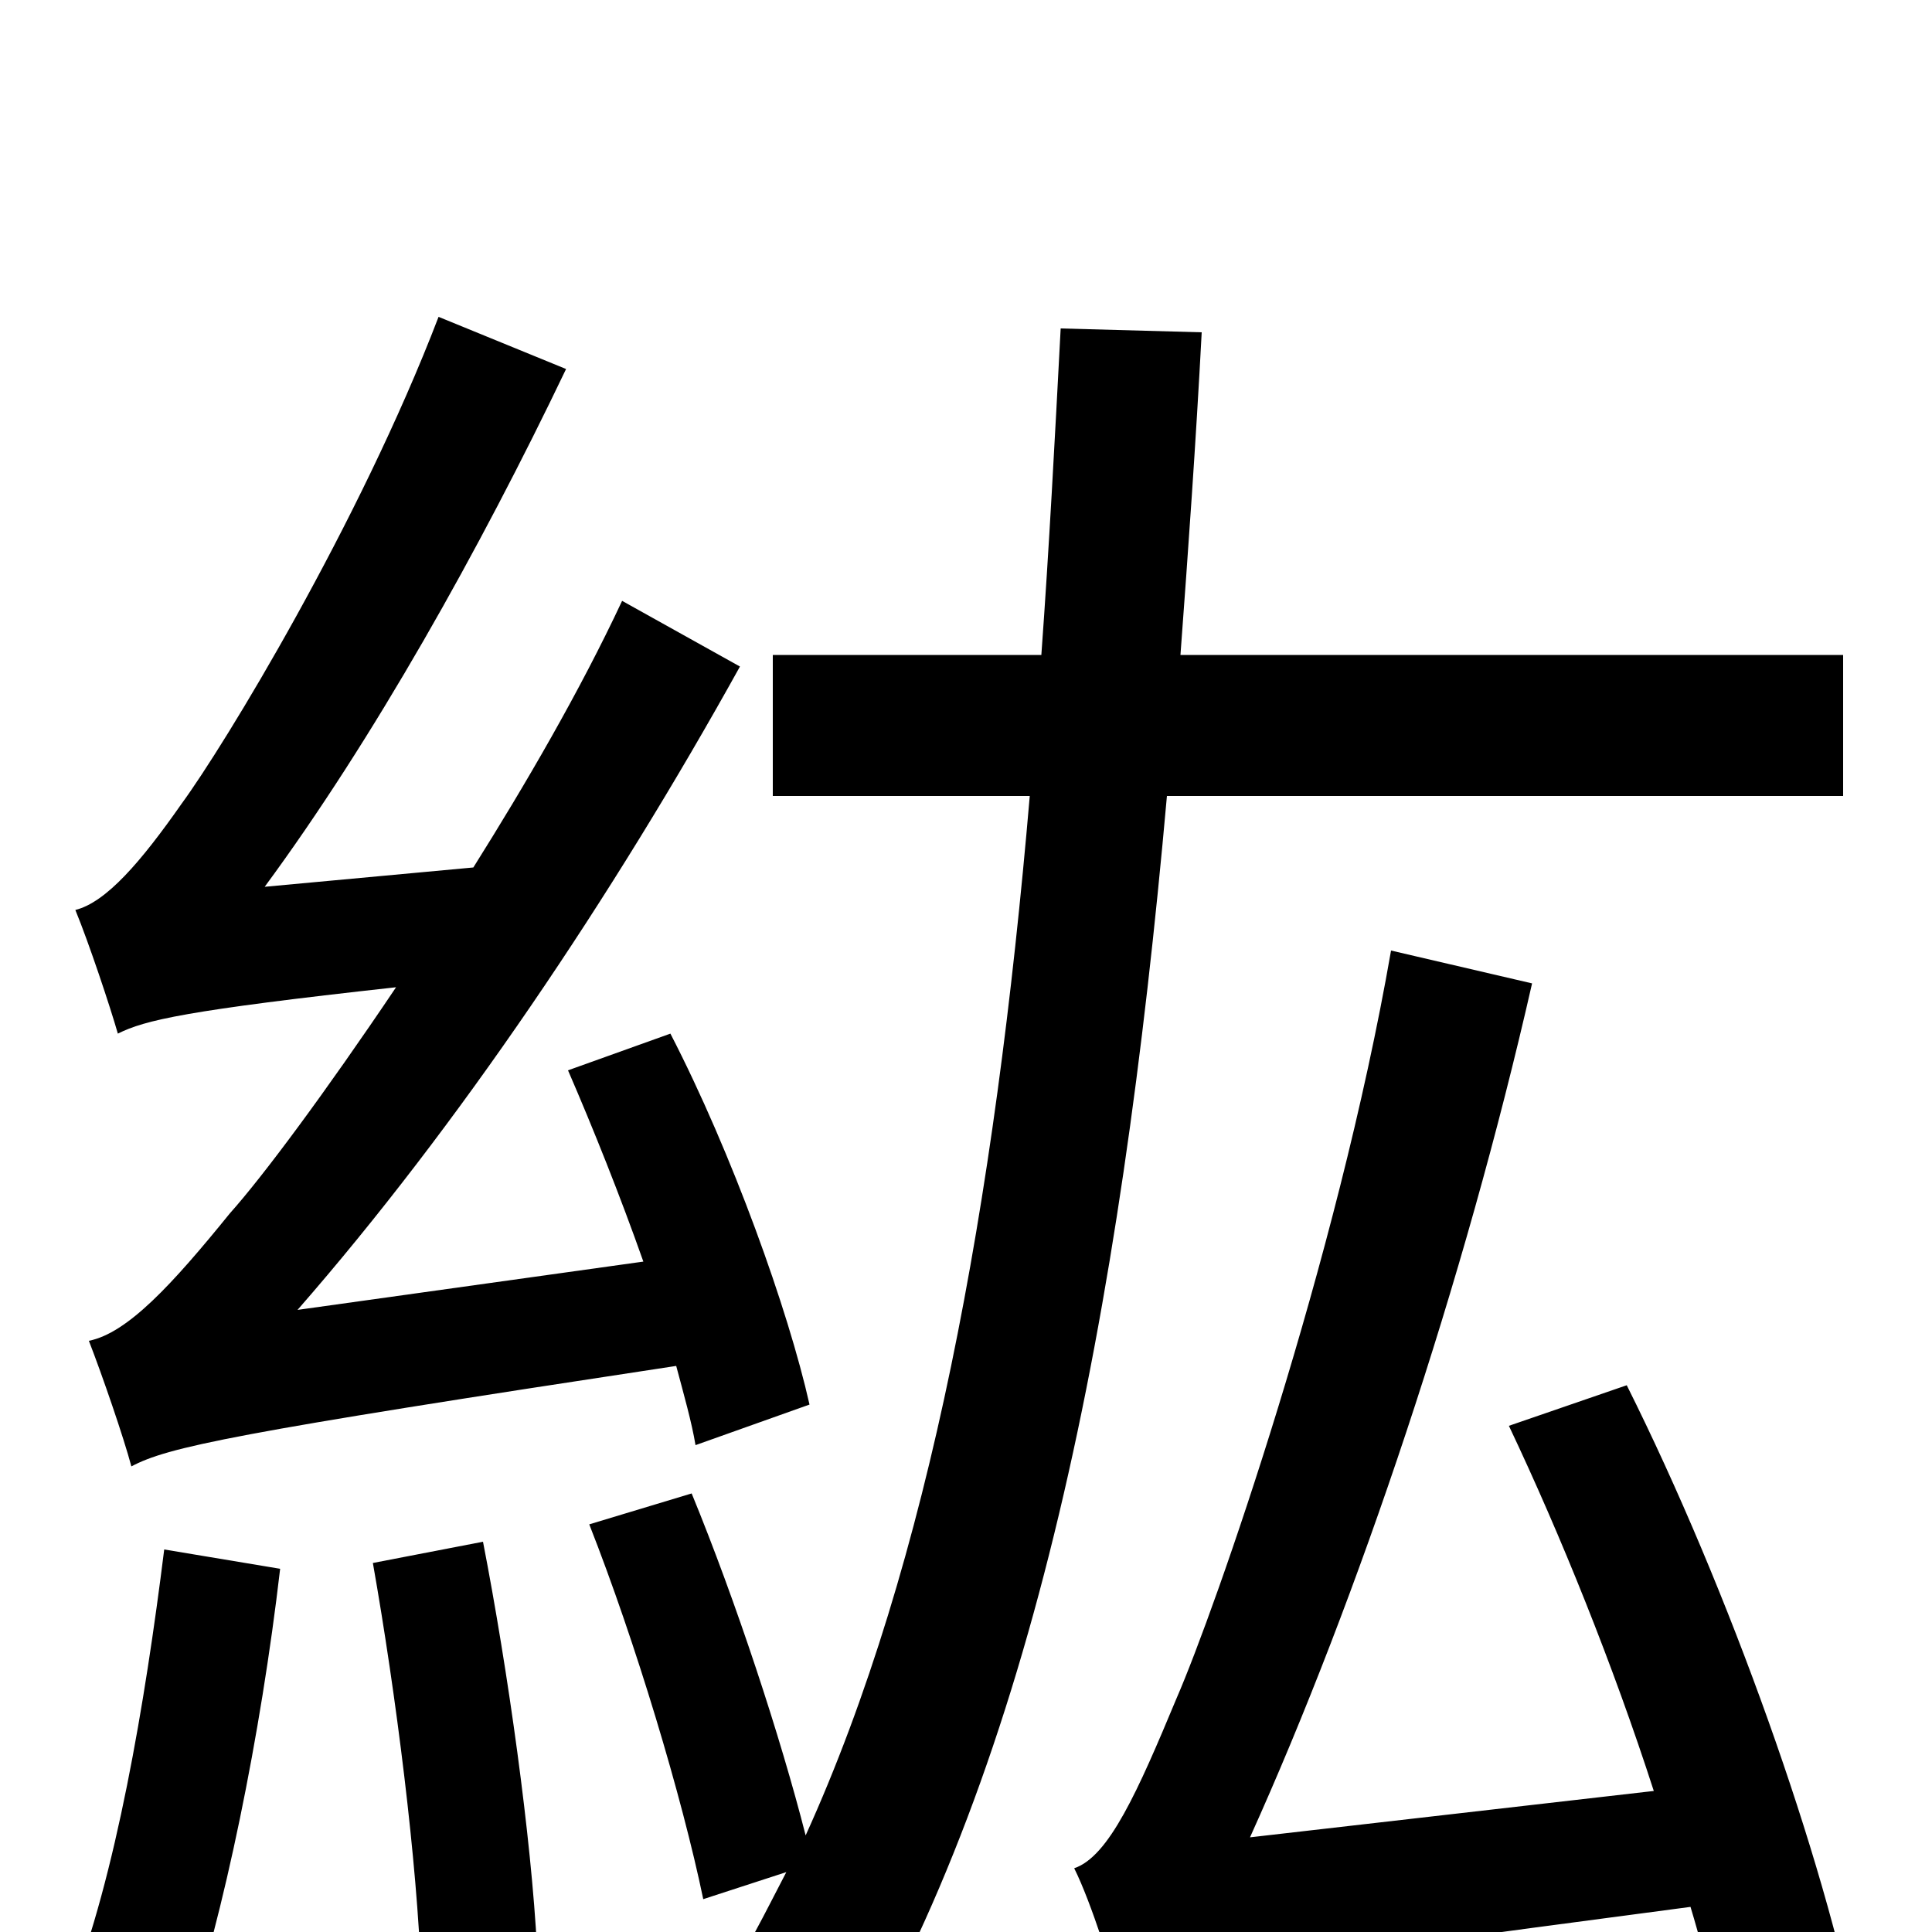 <svg xmlns="http://www.w3.org/2000/svg" viewBox="0 -1000 1000 1000">
	<path fill="#000000" d="M419 -273C408 -322 379 -403 347 -465L294 -446C307 -416 321 -381 333 -347L154 -322C237 -417 317 -536 383 -655L322 -689C300 -642 272 -594 245 -551L137 -541C193 -617 248 -715 293 -809L227 -836C186 -729 116 -614 94 -584C73 -554 55 -533 39 -529C46 -512 57 -479 61 -465C75 -472 96 -477 205 -489C168 -434 136 -391 119 -372C89 -335 66 -310 46 -306C53 -288 64 -256 68 -241C87 -251 119 -258 350 -293C354 -278 358 -264 360 -252ZM85 -198C75 -118 60 -29 36 32C51 36 82 46 95 53C116 -9 135 -102 145 -188ZM193 -191C205 -123 216 -36 218 23L278 9C275 -49 263 -135 250 -202ZM954 -588V-661H611C615 -715 619 -771 622 -828L549 -830C546 -773 543 -716 539 -661H400V-588H533C515 -377 481 -191 417 -50C404 -101 381 -171 358 -227L305 -211C329 -150 353 -70 364 -17L407 -31C396 -10 386 11 373 29C391 39 425 65 436 76C535 -88 580 -318 604 -588ZM962 53C944 -39 895 -177 842 -283L781 -262C808 -205 835 -138 856 -73L647 -49C703 -173 758 -337 793 -491L720 -508C692 -347 629 -167 609 -121C589 -73 574 -39 556 -33C565 -15 576 21 580 35C599 25 632 19 875 -13C885 20 891 50 896 76Z"/>
</svg>